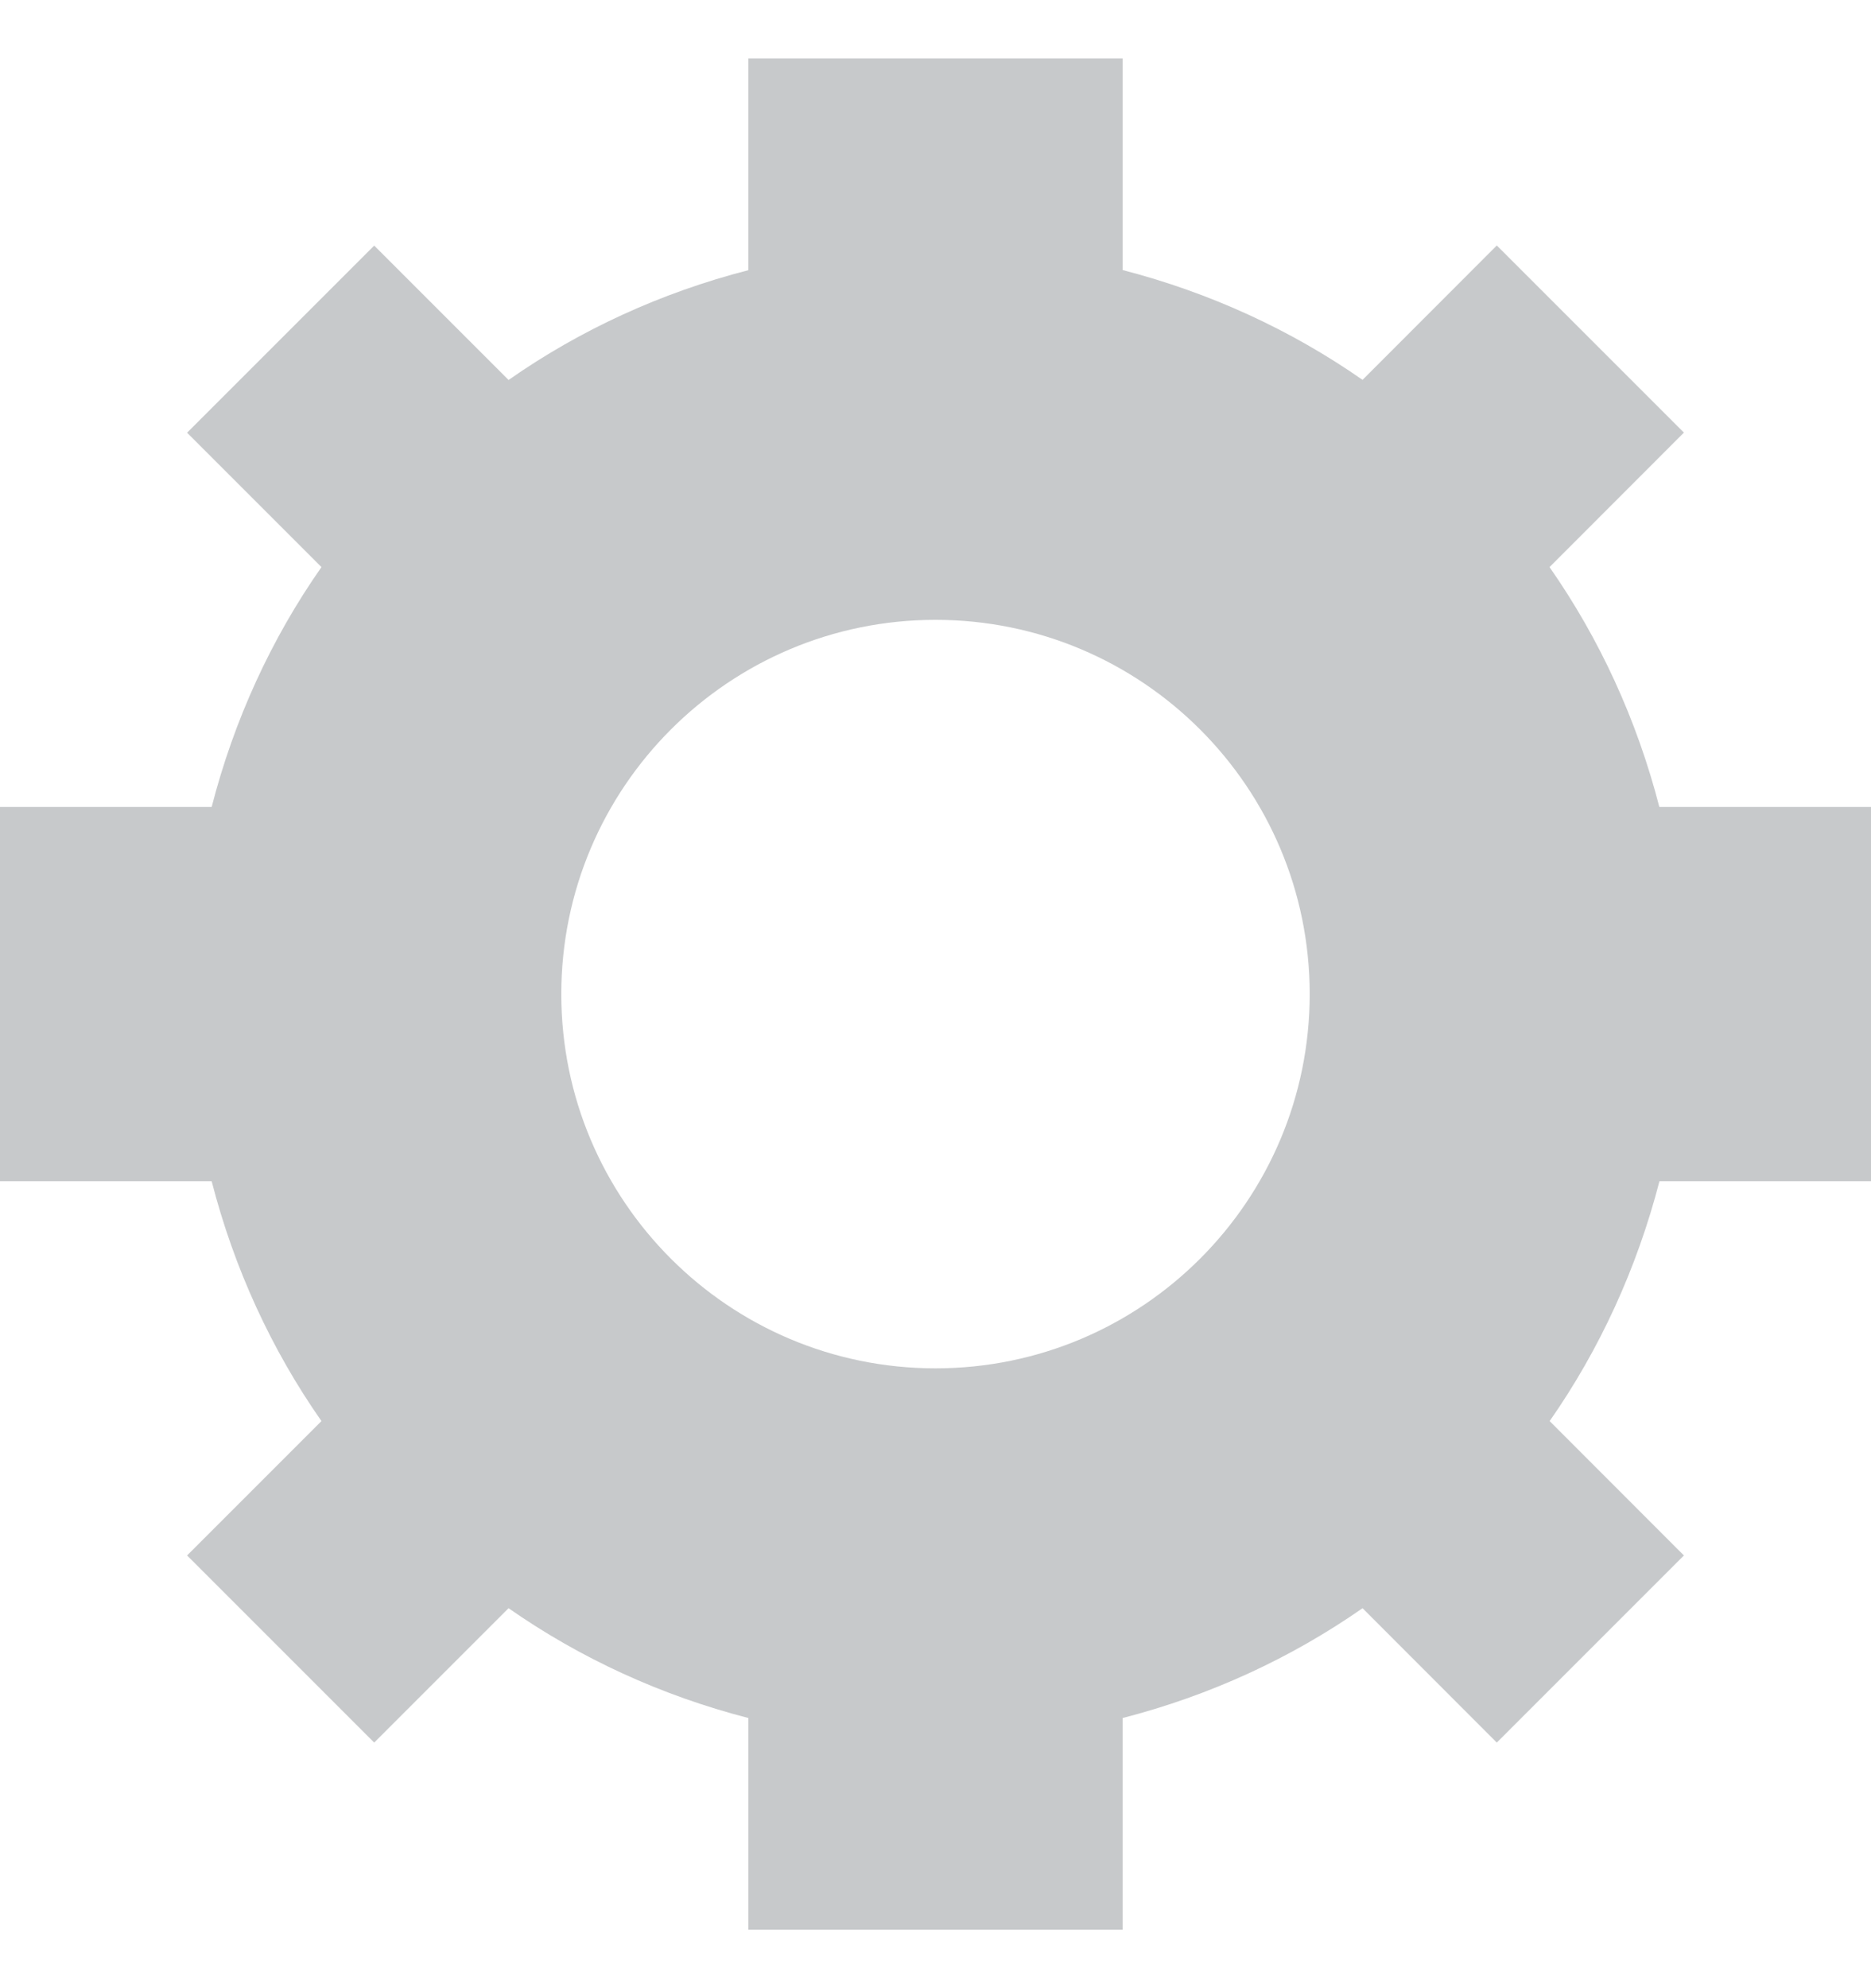 <svg width="16" height="17" viewBox="0 0 16 17" fill="none" xmlns="http://www.w3.org/2000/svg">
<path id="Settings" fill-rule="evenodd" clip-rule="evenodd" d="M14.19 6.9H16V10.1H14.191C13.998 10.845 13.68 11.538 13.252 12.151L14.4 13.3L12.8 14.9L11.652 13.751C11.038 14.179 10.346 14.498 9.6 14.69V16.5H6.4V14.69C5.655 14.498 4.962 14.179 4.349 13.751L3.2 14.9L1.6 13.3L2.749 12.151C2.321 11.539 2.002 10.846 1.81 10.1H0V6.9H1.81C2.002 6.154 2.32 5.462 2.749 4.849L1.6 3.7L3.2 2.1L4.349 3.249C4.962 2.82 5.654 2.502 6.4 2.31V0.5H9.6V2.309C10.346 2.502 11.038 2.82 11.652 3.248L12.8 2.099L14.4 3.699L13.251 4.849C13.679 5.462 13.998 6.155 14.19 6.9ZM8 11.7C9.767 11.7 11.2 10.267 11.2 8.5C11.2 6.733 9.767 5.3 8 5.3C6.233 5.3 4.8 6.733 4.8 8.5C4.8 10.267 6.233 11.7 8 11.7Z" fill="#C7C9CB"/>
</svg>
